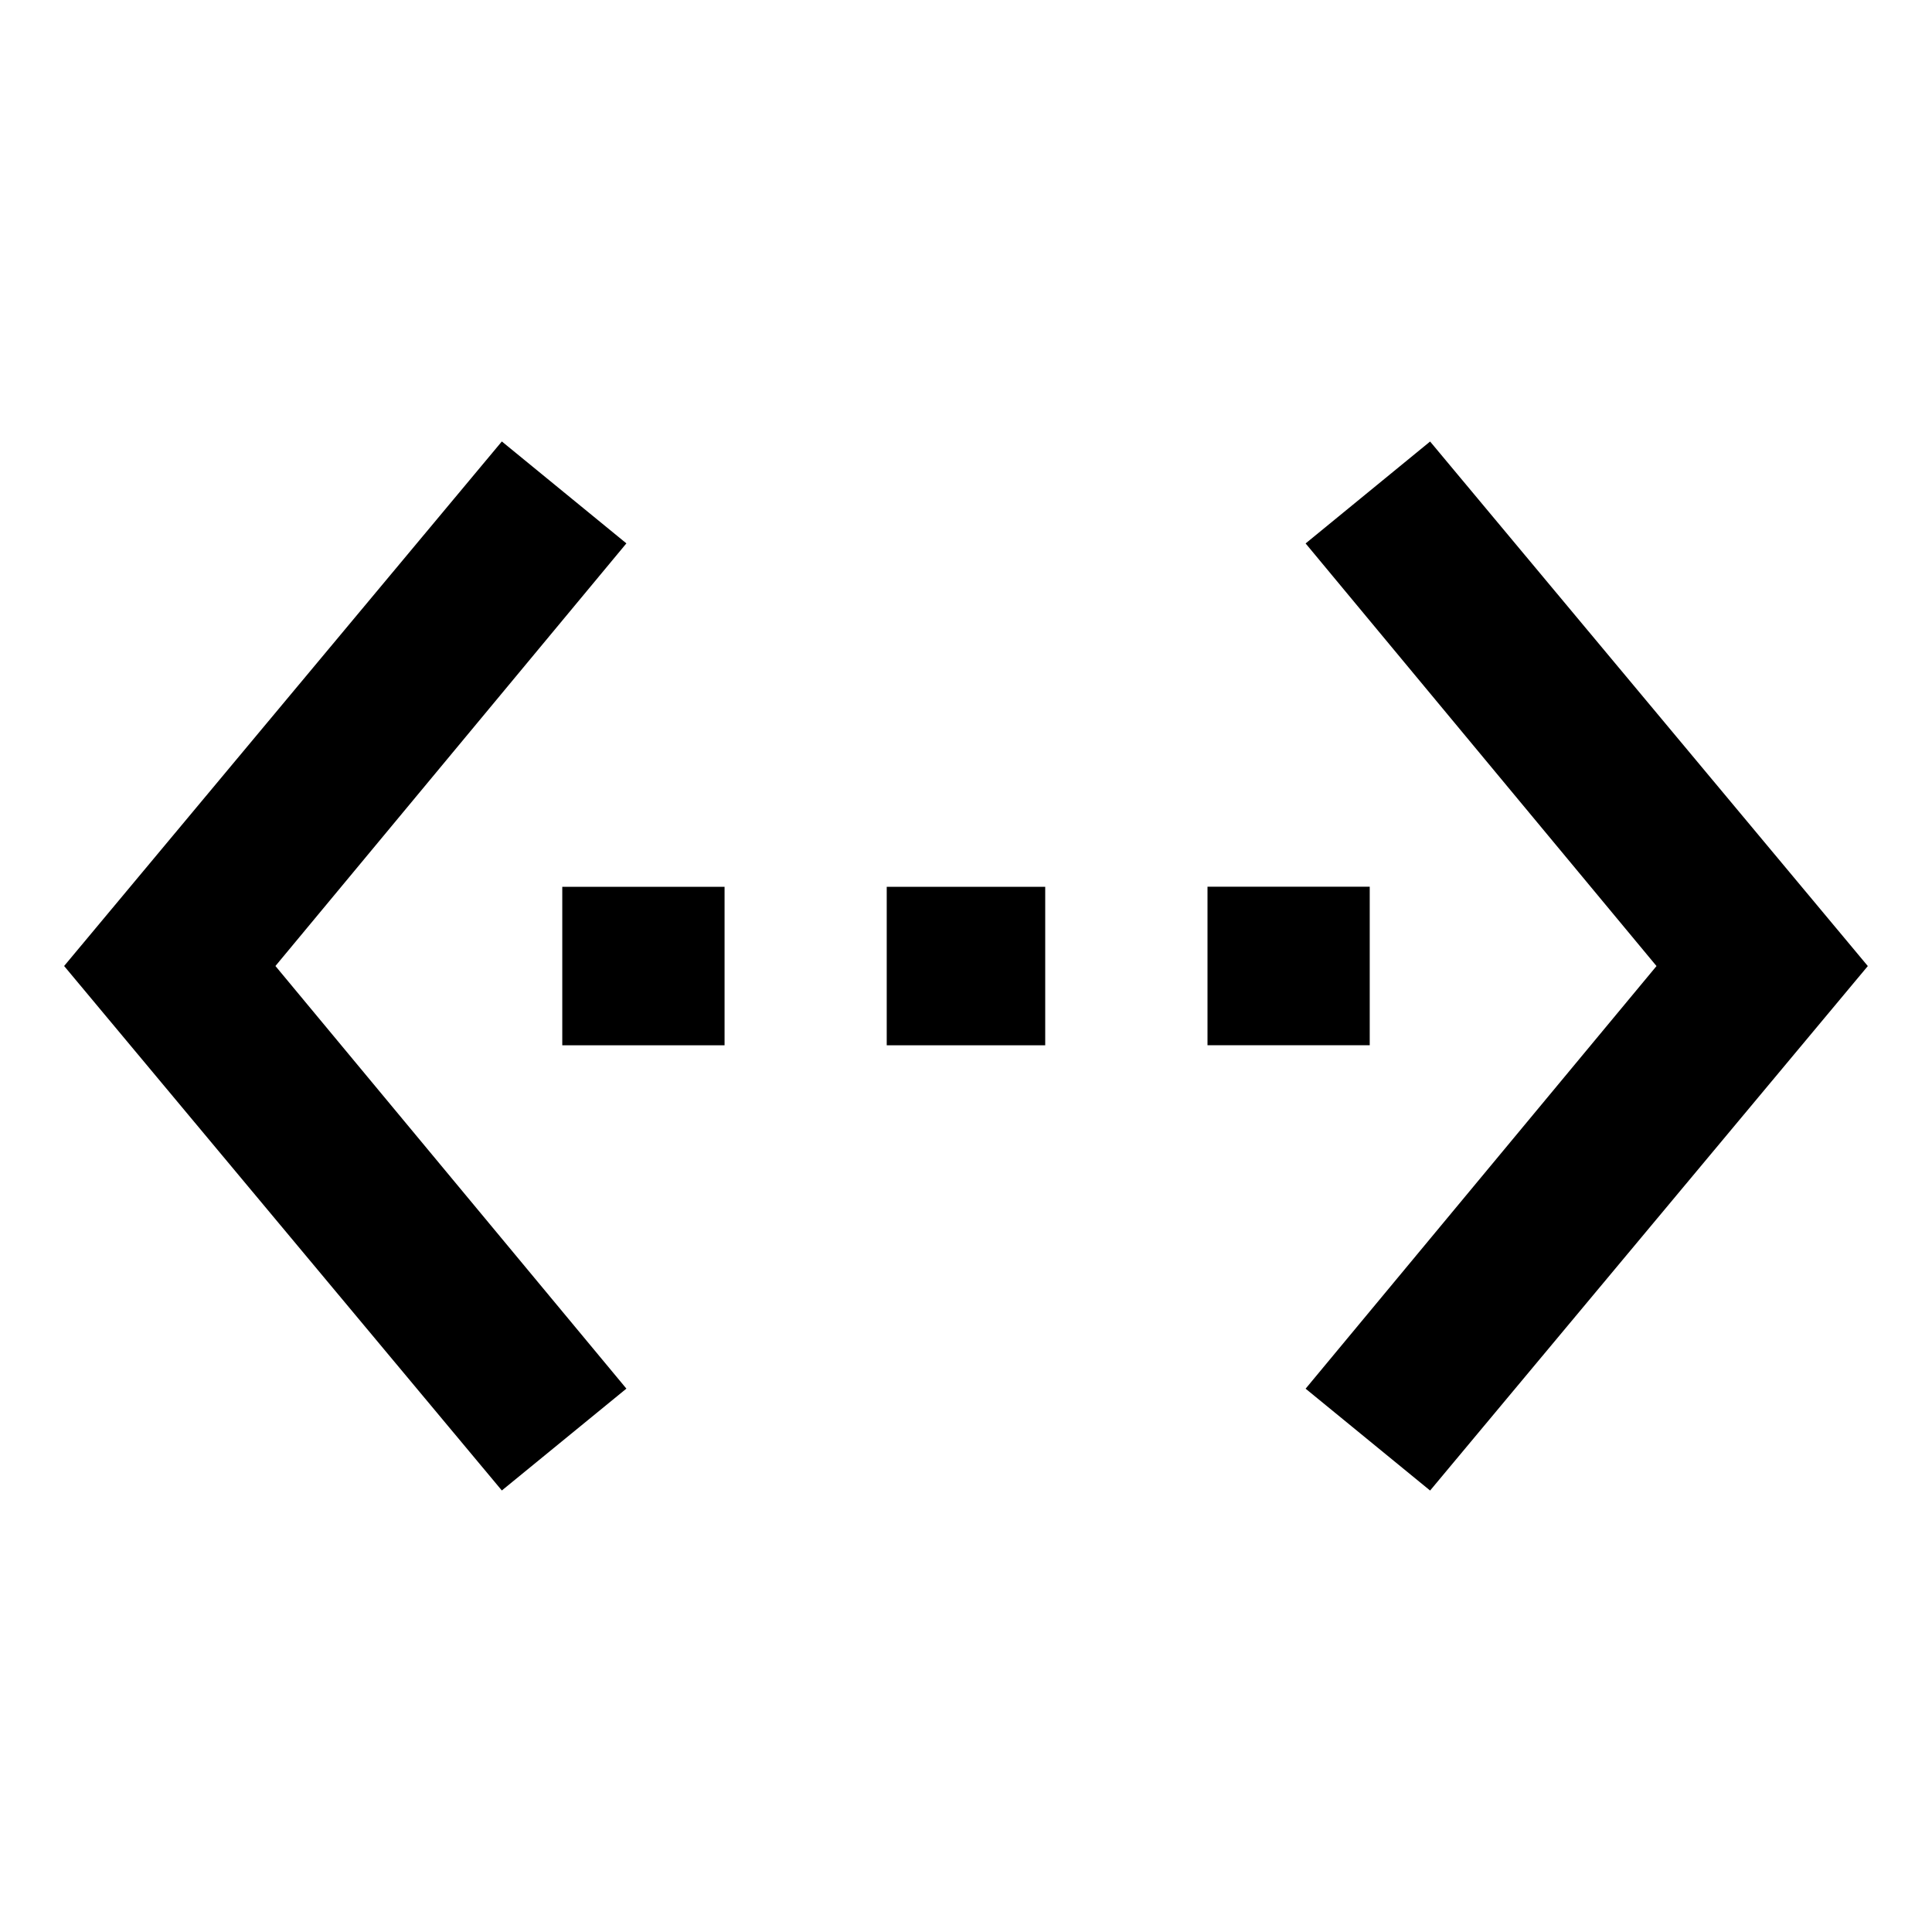 <!-- Generated by IcoMoon.io -->
<svg version="1.1" xmlns="http://www.w3.org/2000/svg" width="32" height="32" viewBox="0 0 32 32">
<title>settings_ethernet</title>
<path d="M23.687 7.313l7.25 8.688-7.25 8.687-2.062-1.687 5.812-7-5.812-7 2.062-1.688zM14.687 17.313v-2.625h2.625v2.625h-2.625zM22.687 14.687v2.625h-2.687v-2.625h2.687zM9.313 17.313v-2.625h2.688v2.625h-2.688zM10.375 9l-5.813 7 5.813 7-2.063 1.687-7.25-8.687 7.25-8.688 2.063 1.688z"></path>
</svg>
